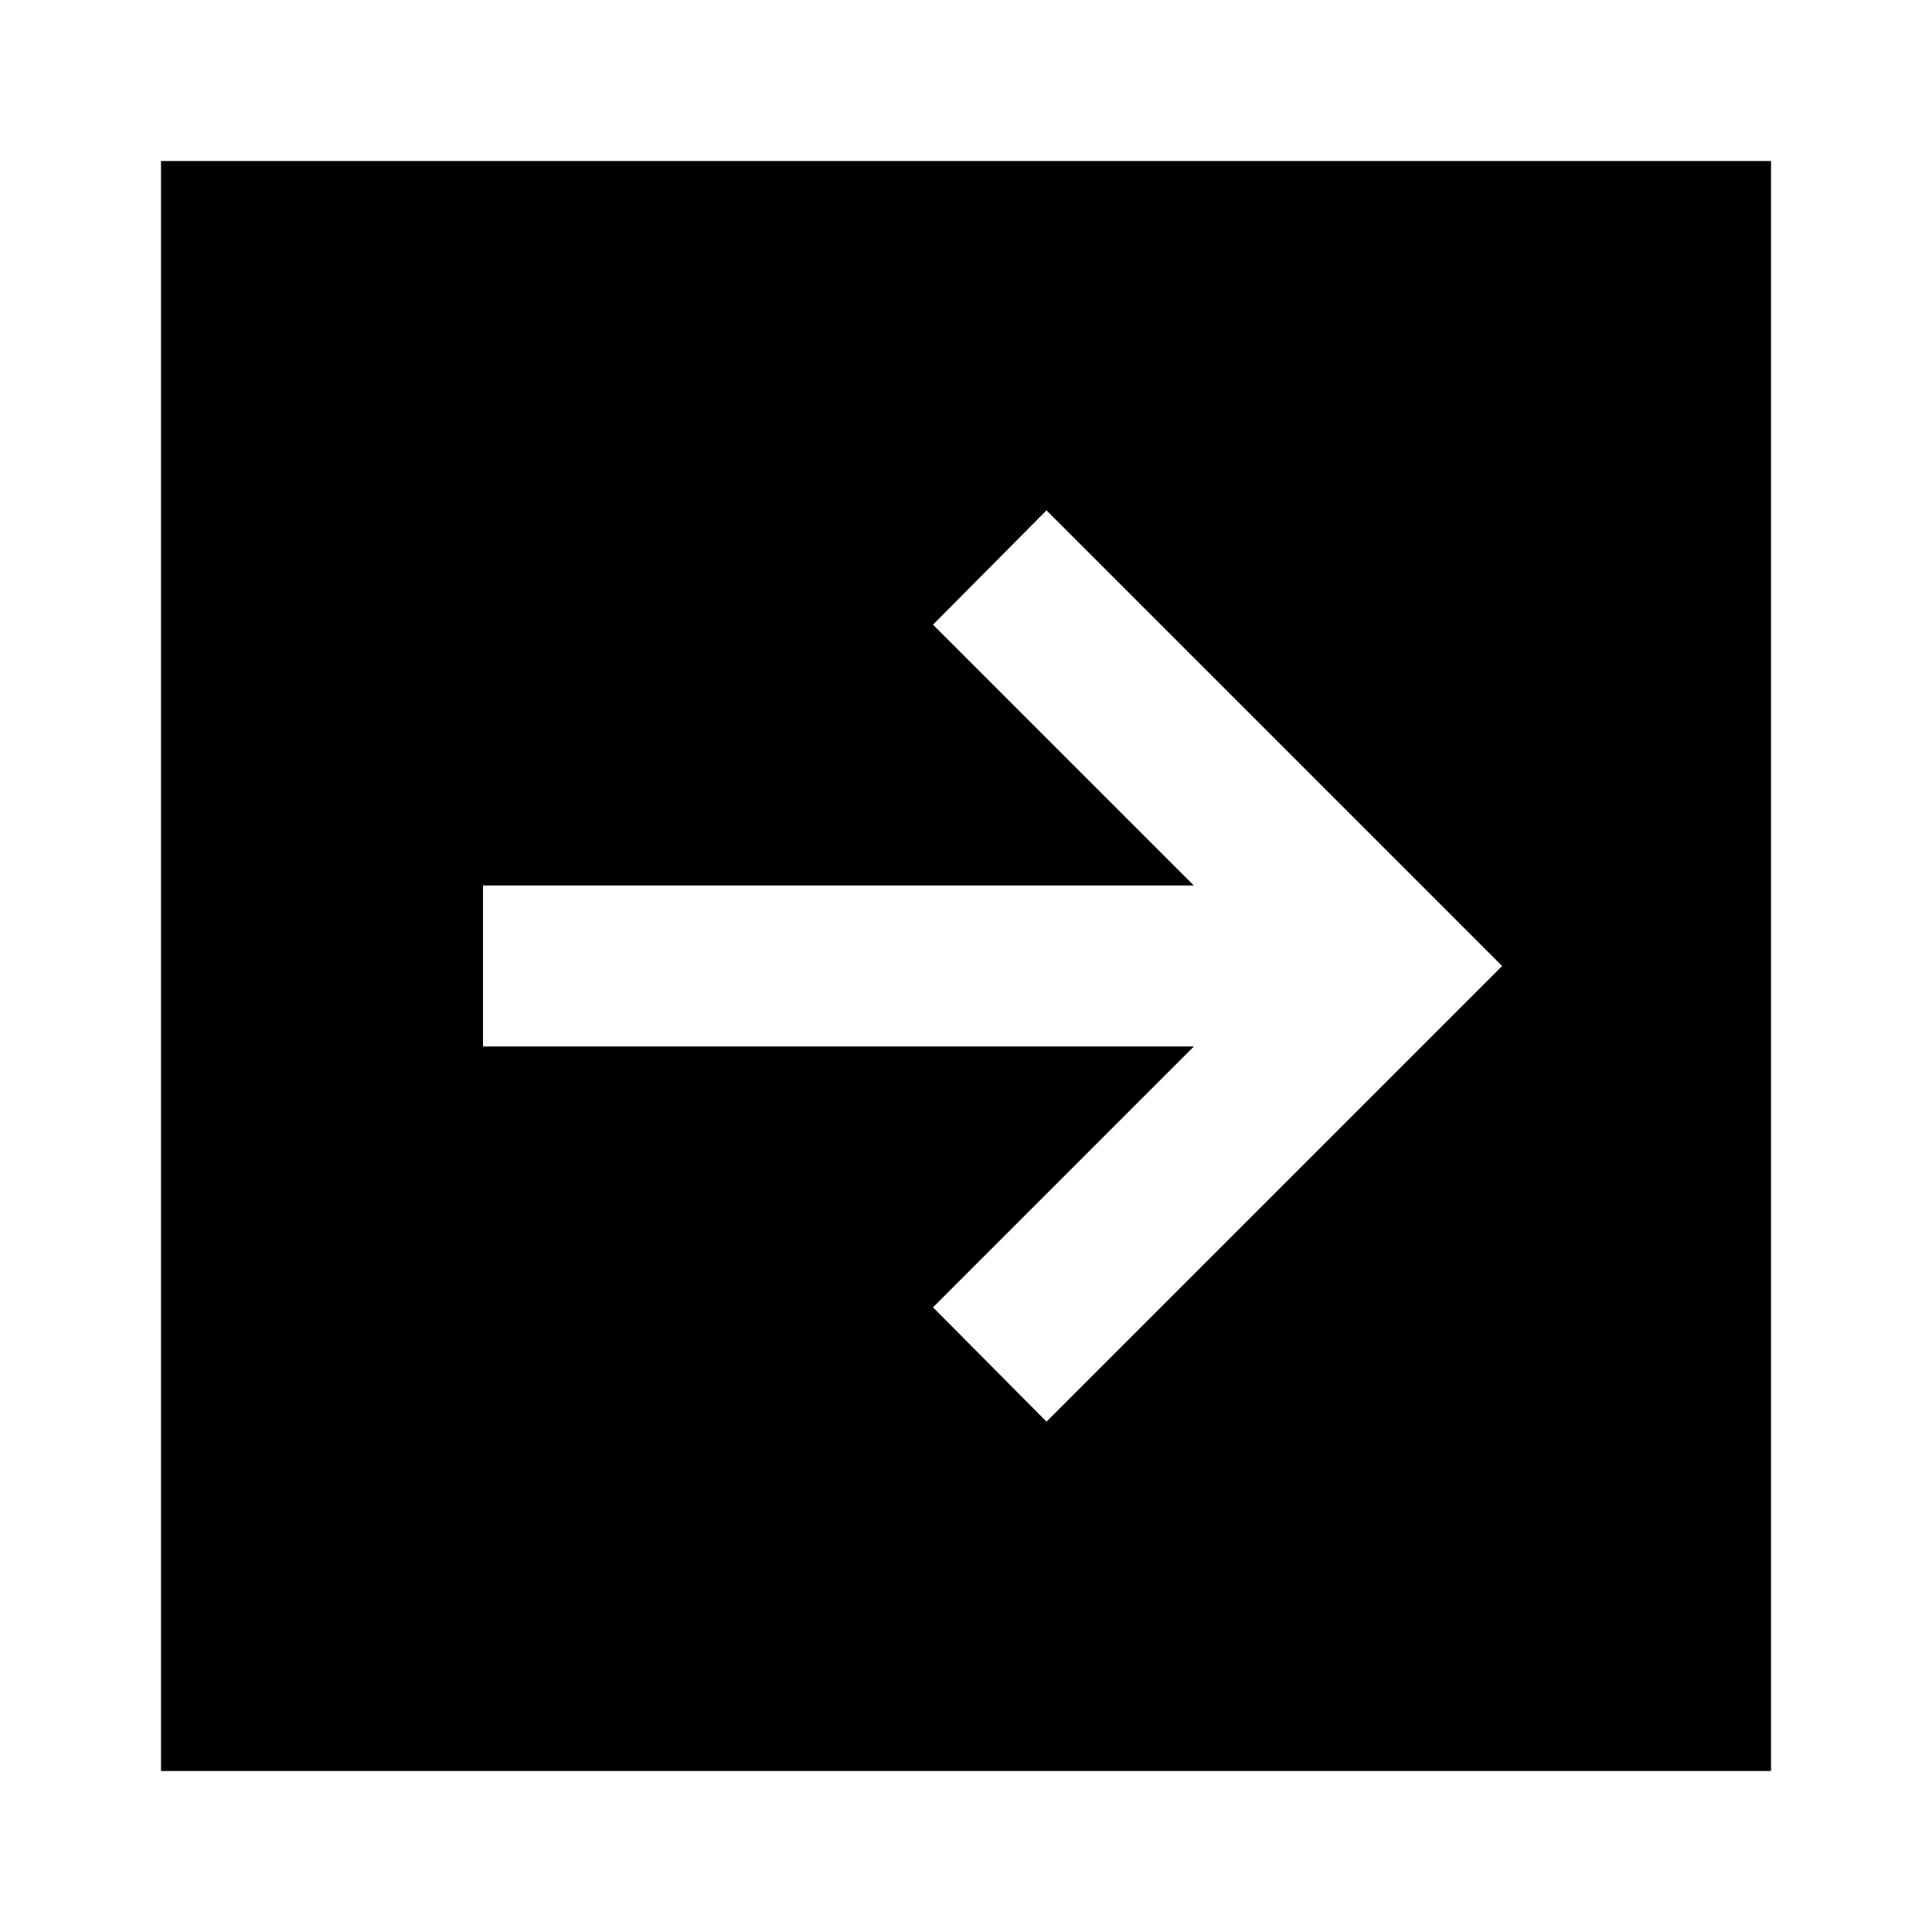 <svg 
	xmlns="http://www.w3.org/2000/svg"
	width="24"
	height="24"
	aria-label="arrow icon"
	viewBox="0 0 24 24"
>
	<path
		fill="currentColor"
		fill-rule="evenodd"
		d="M22 2v20H2V2h20zm-9 4.34l-1.41 1.42L14.83 11H6v2h8.83l-3.24 3.24L13 17.66 18.66 12 13 6.34z"
	/>
</svg>